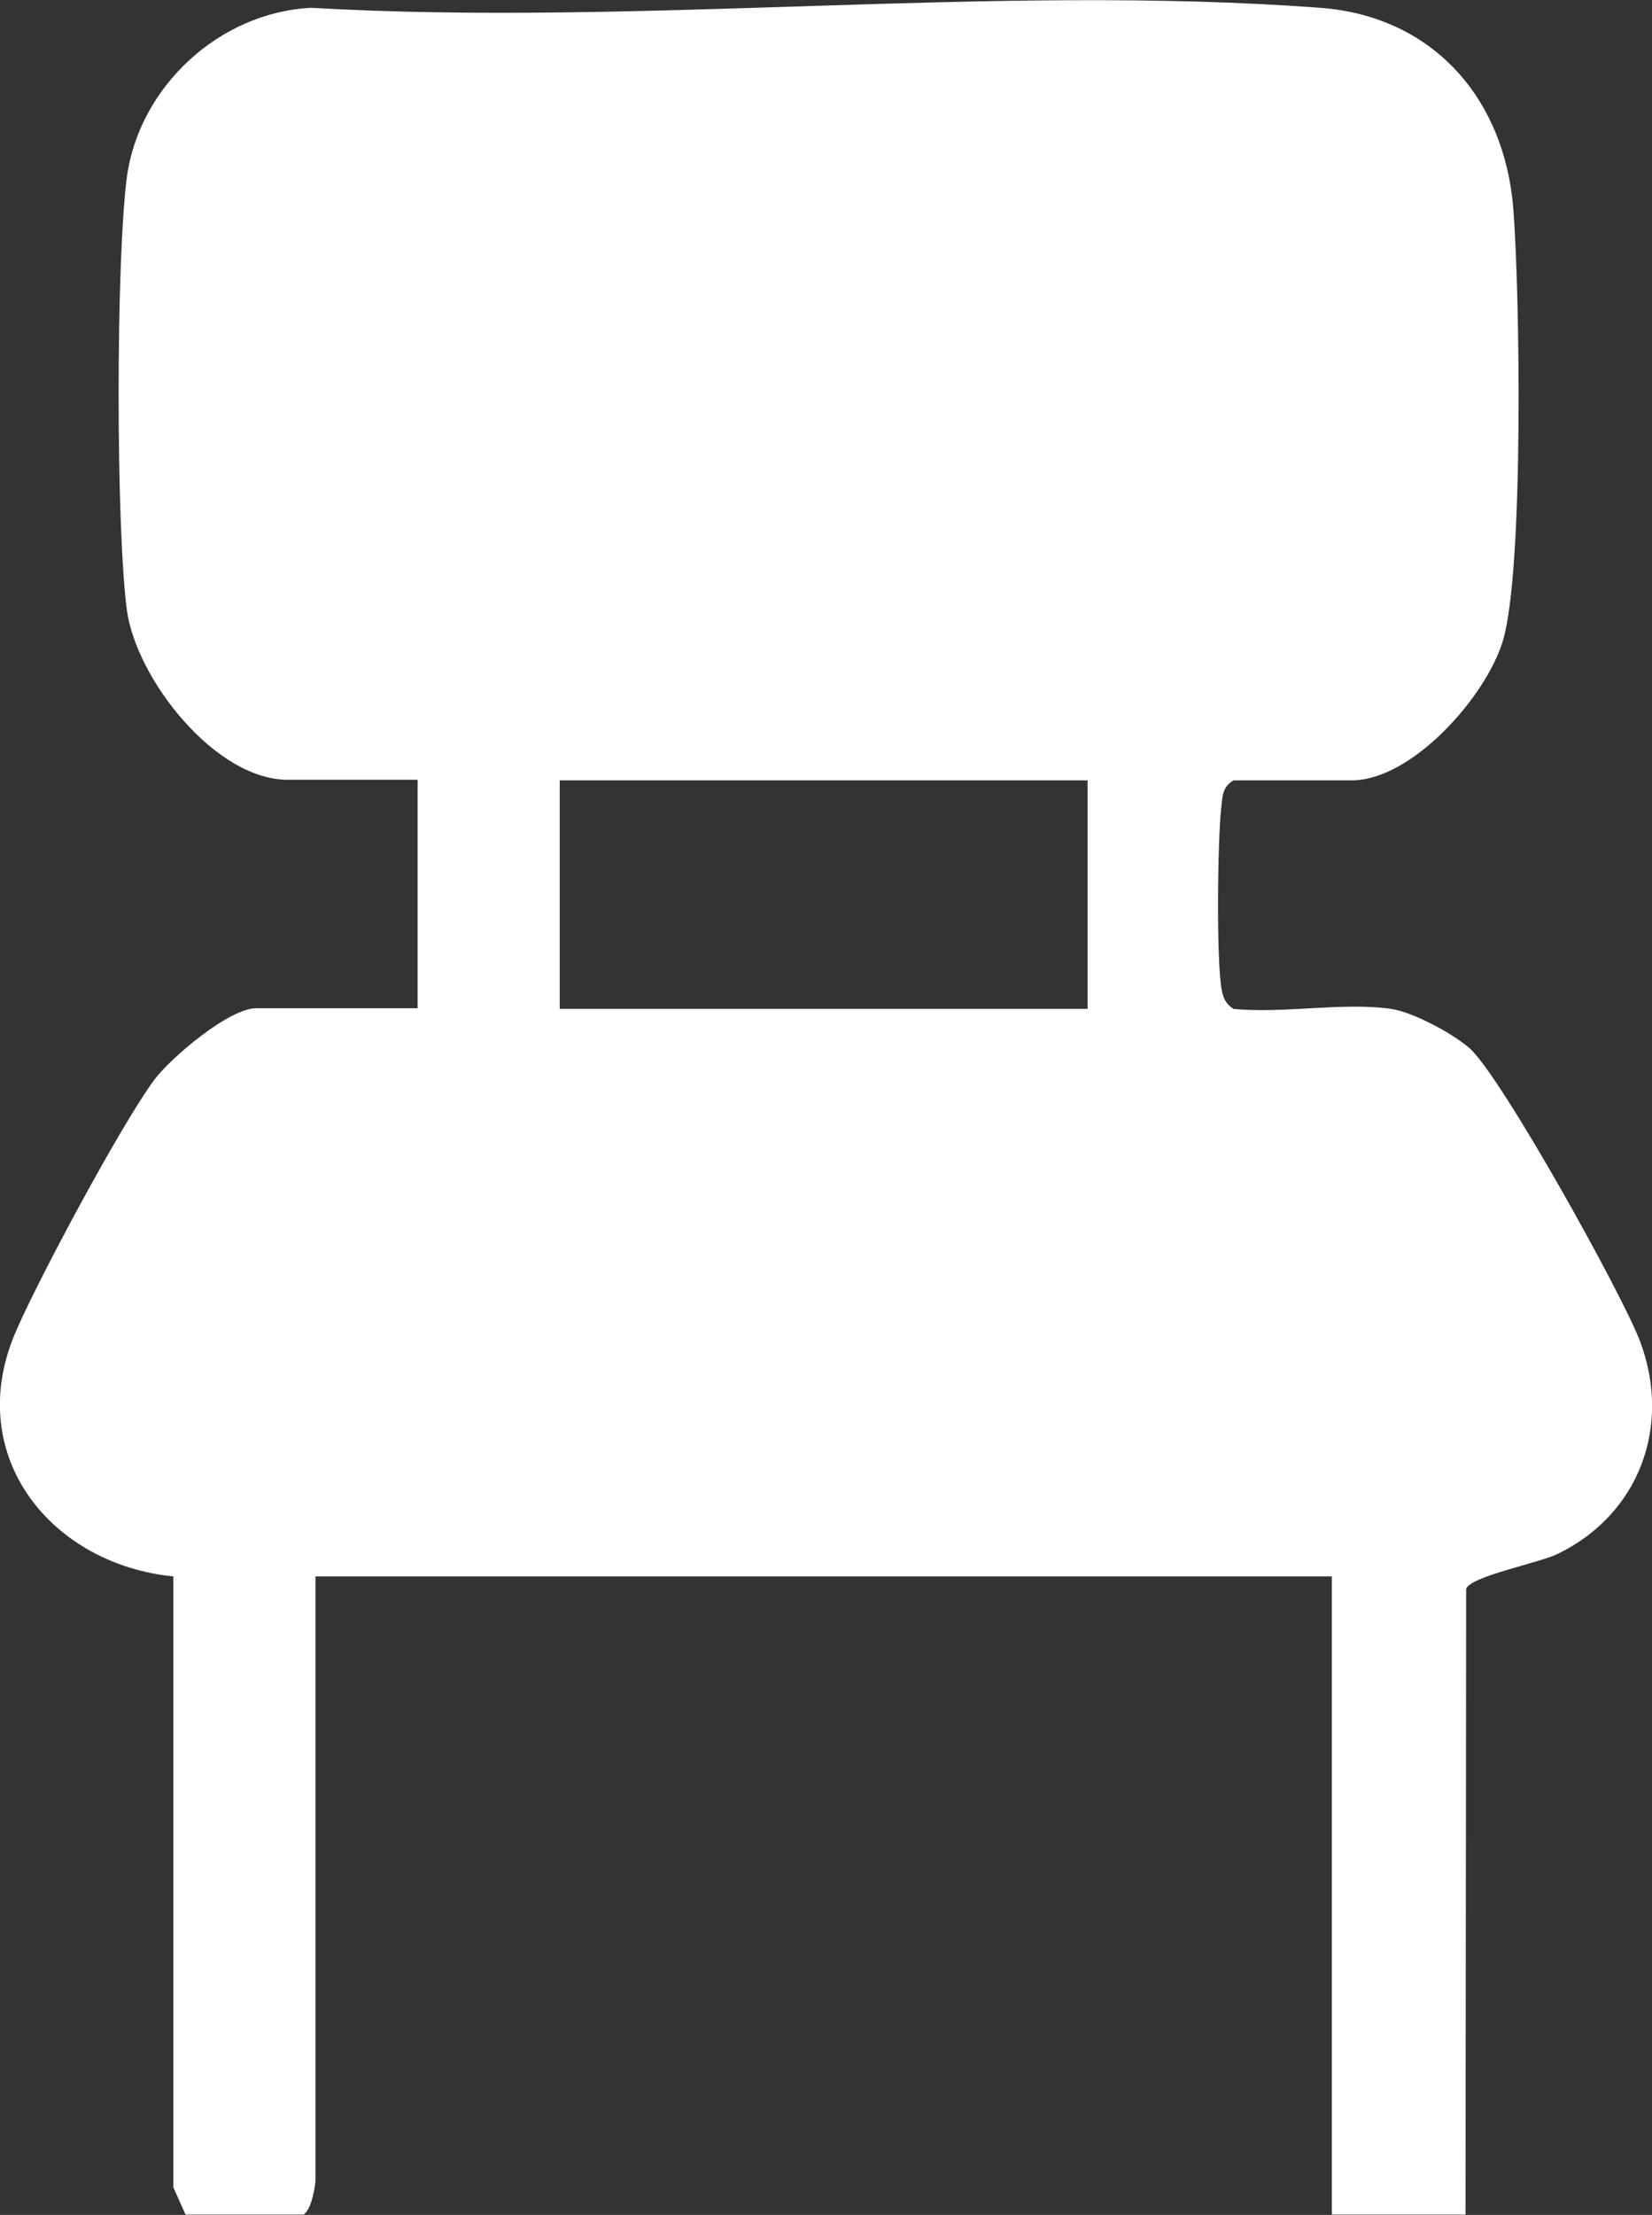 <?xml version="1.0" encoding="UTF-8"?>
<svg id="Layer_2" data-name="Layer 2" xmlns="http://www.w3.org/2000/svg" viewBox="0 0 52.89 70.87">
  <rect x="0" y="0" width="52.89" height="70.87" fill="#333333" stroke="none"/>
  <defs>
    <style>
      .cls-1 {
        fill: #fff;
        stroke-width: 0px;
      }
    </style>
  </defs>
  <g id="Layer_2-2" data-name="Layer 2">
    <path class="cls-1" d="m44.53,32.28c.7.1,1.97.78,2.52,1.26,1.01.89,4.93,7.94,5.47,9.41,1,2.7-.05,5.51-2.65,6.77-.59.29-2.81.72-2.93,1.12l-.02,20.02h-4.28s0-20.42,0-20.42H10.1v19.29c0,.23-.13.97-.38,1.13h-3.78l-.39-.87v-19.55c-3.91-.39-6.71-3.84-5.08-7.75.71-1.68,3.42-6.73,4.47-8.14.54-.72,2.4-2.29,3.26-2.29h5.17v-7.31h-4.16c-2.33,0-4.86-3.25-5.15-5.44-.35-2.71-.35-11.11,0-13.83C4.45,2.77,7.03.39,9.97.25c10.52.61,21.88-.78,32.3,0,3.61.27,5.9,2.9,6.18,6.43.21,2.7.34,11.53-.33,13.81-.53,1.79-2.91,4.48-4.85,4.48h-3.78c-.36.22-.35.5-.39.87-.12,1.04-.16,4.87.01,5.81.05.28.13.47.38.63,1.58.16,3.52-.22,5.04,0Zm-9.71-7.31h-16.9v7.31h16.9v-7.31Z"/>
  </g>
</svg>